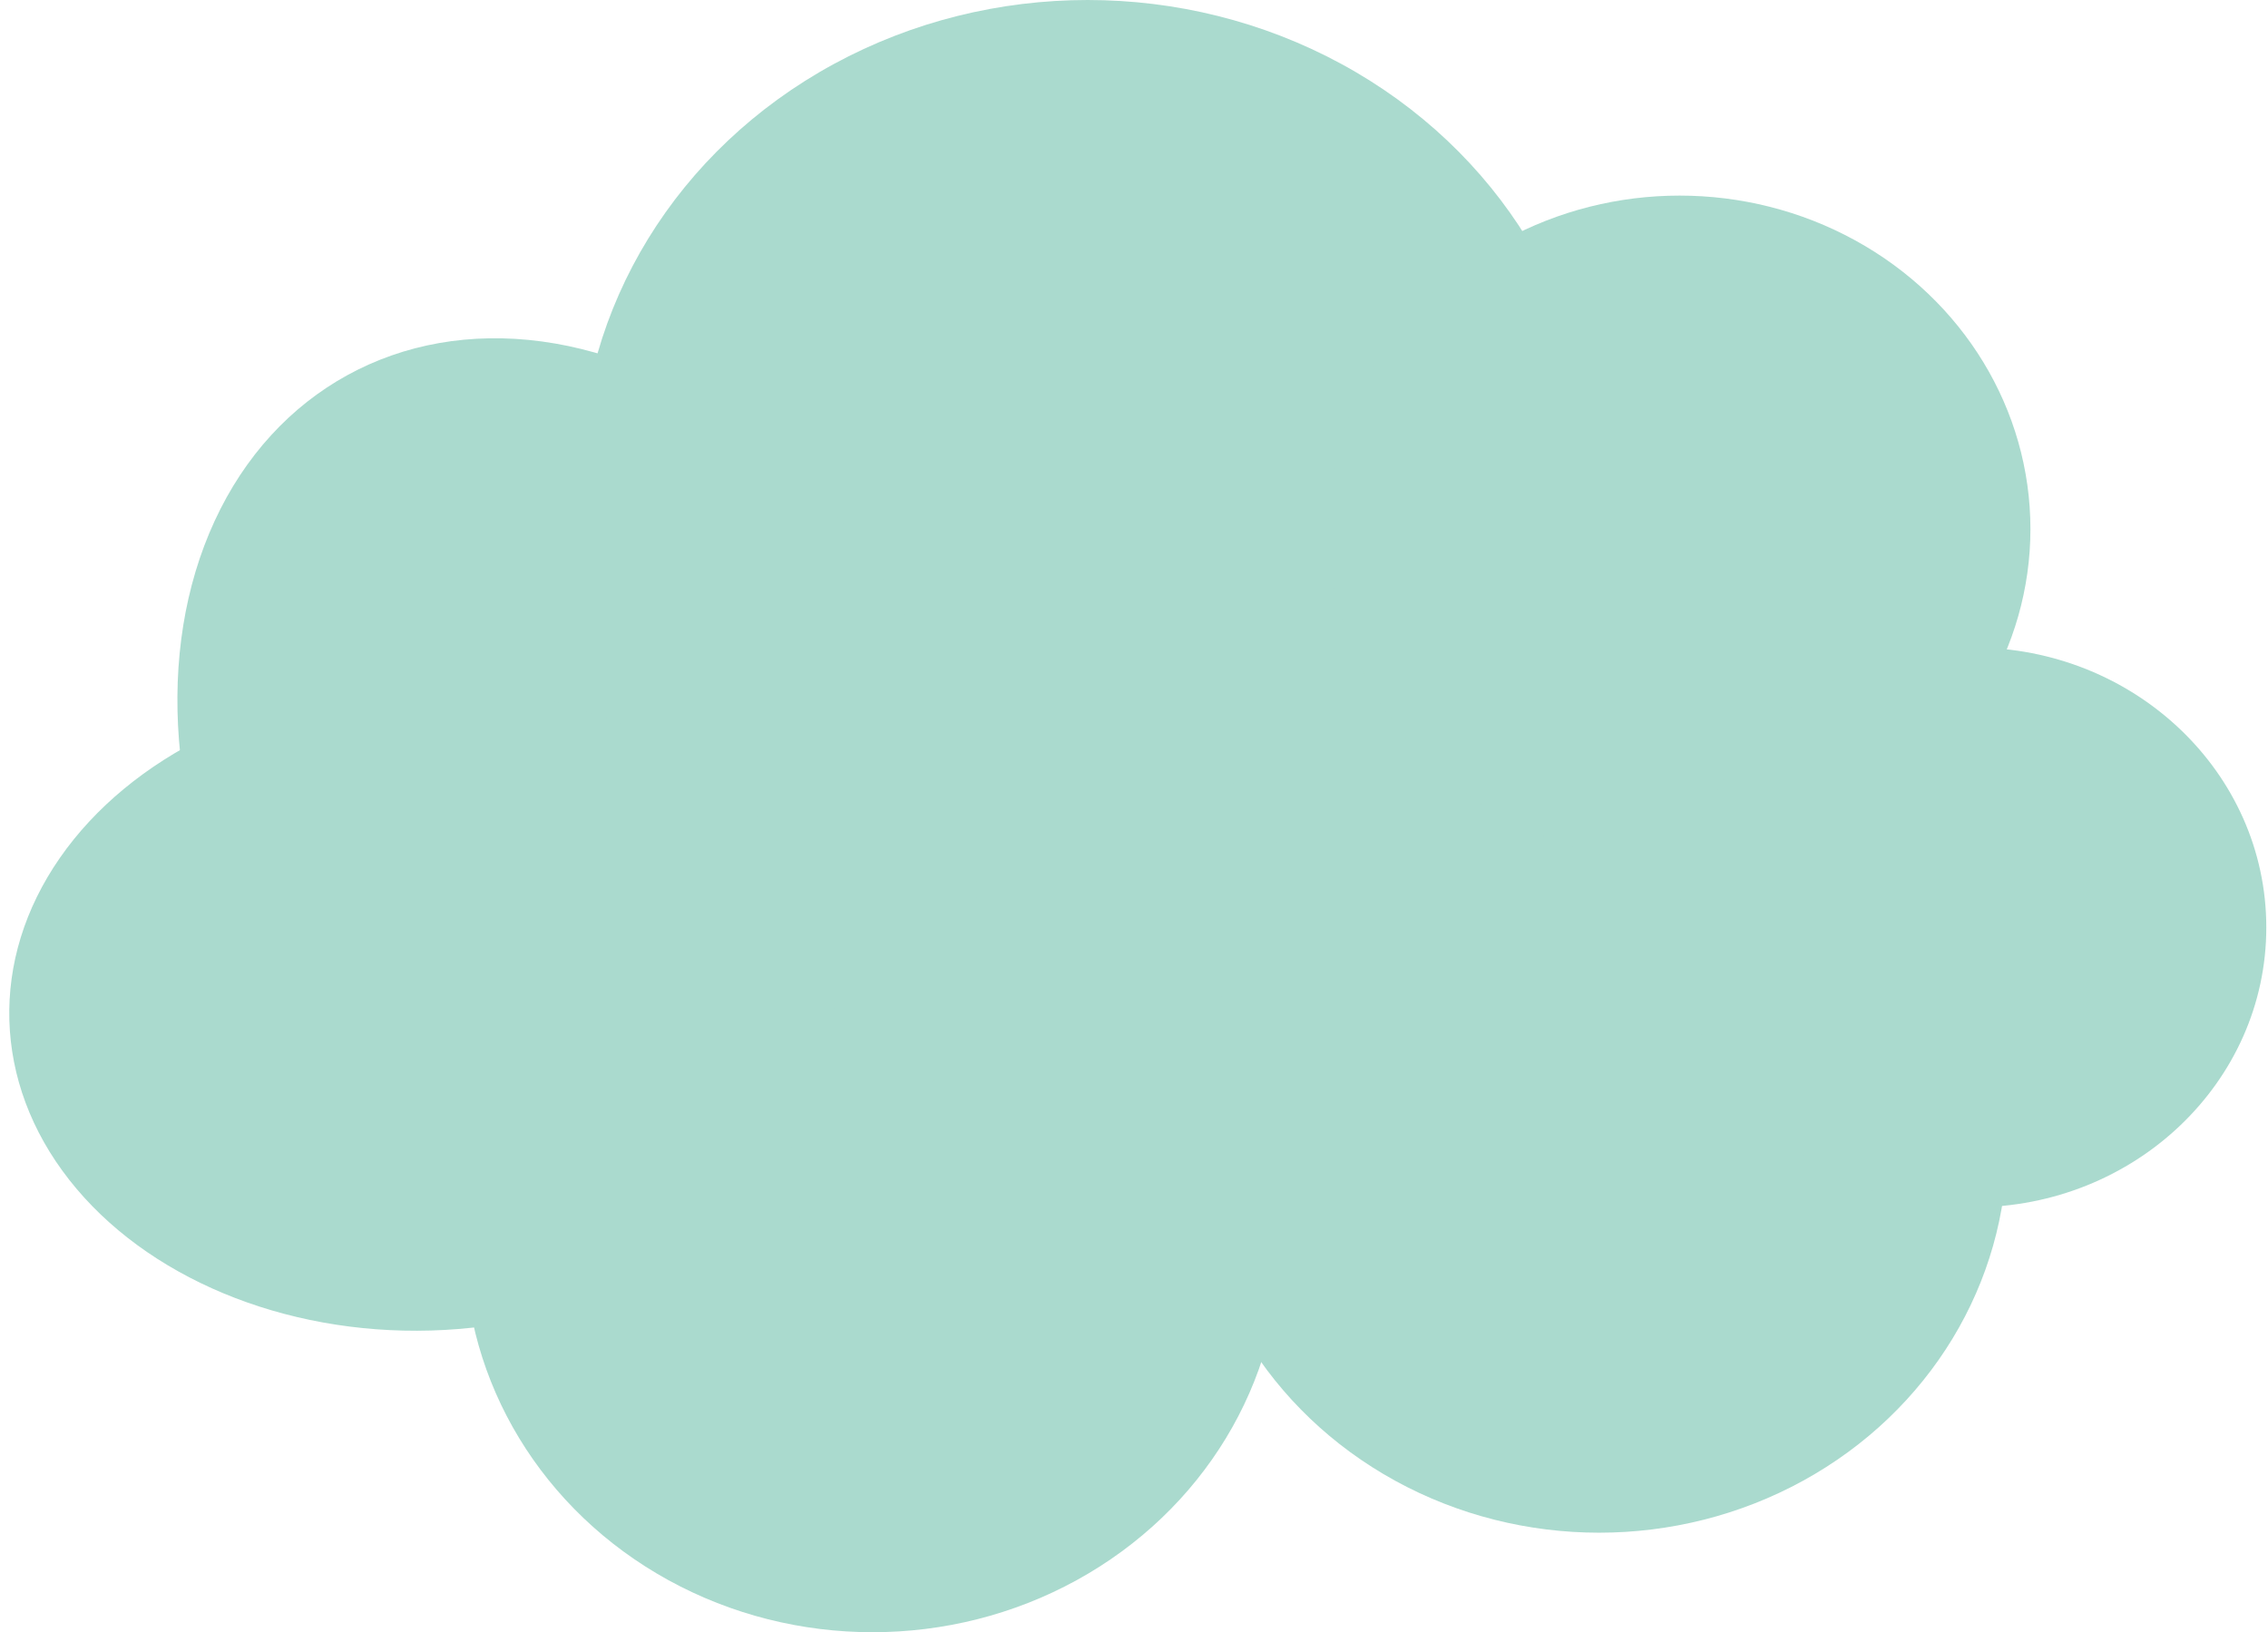 <svg width="264" height="190" viewBox="0 0 264 190" fill="none" xmlns="http://www.w3.org/2000/svg">
<ellipse cx="126.606" cy="55.61" rx="59.085" ry="55.61" fill="#AADACE"/>
<ellipse cx="101.568" cy="144.817" rx="47.5" ry="45.183" fill="#AADACE"/>
<ellipse cx="107.361" cy="120.488" rx="47.5" ry="45.183" fill="#AADACE"/>
<ellipse cx="186.141" cy="133.232" rx="47.5" ry="45.183" fill="#AADACE"/>
<ellipse cx="195.508" cy="61.58" rx="40.838" ry="38.811" fill="#AADACE"/>
<ellipse cx="229.649" cy="107.955" rx="34.153" ry="32.583" fill="#AADACE"/>
<ellipse cx="67.193" cy="92.42" rx="43.445" ry="55.61" transform="rotate(-28.752 67.193 92.42)" fill="#AADACE"/>
<ellipse cx="49.073" cy="117.394" rx="37.502" ry="48.003" transform="rotate(88.334 49.073 117.394)" fill="#AADACE"/>
</svg>
